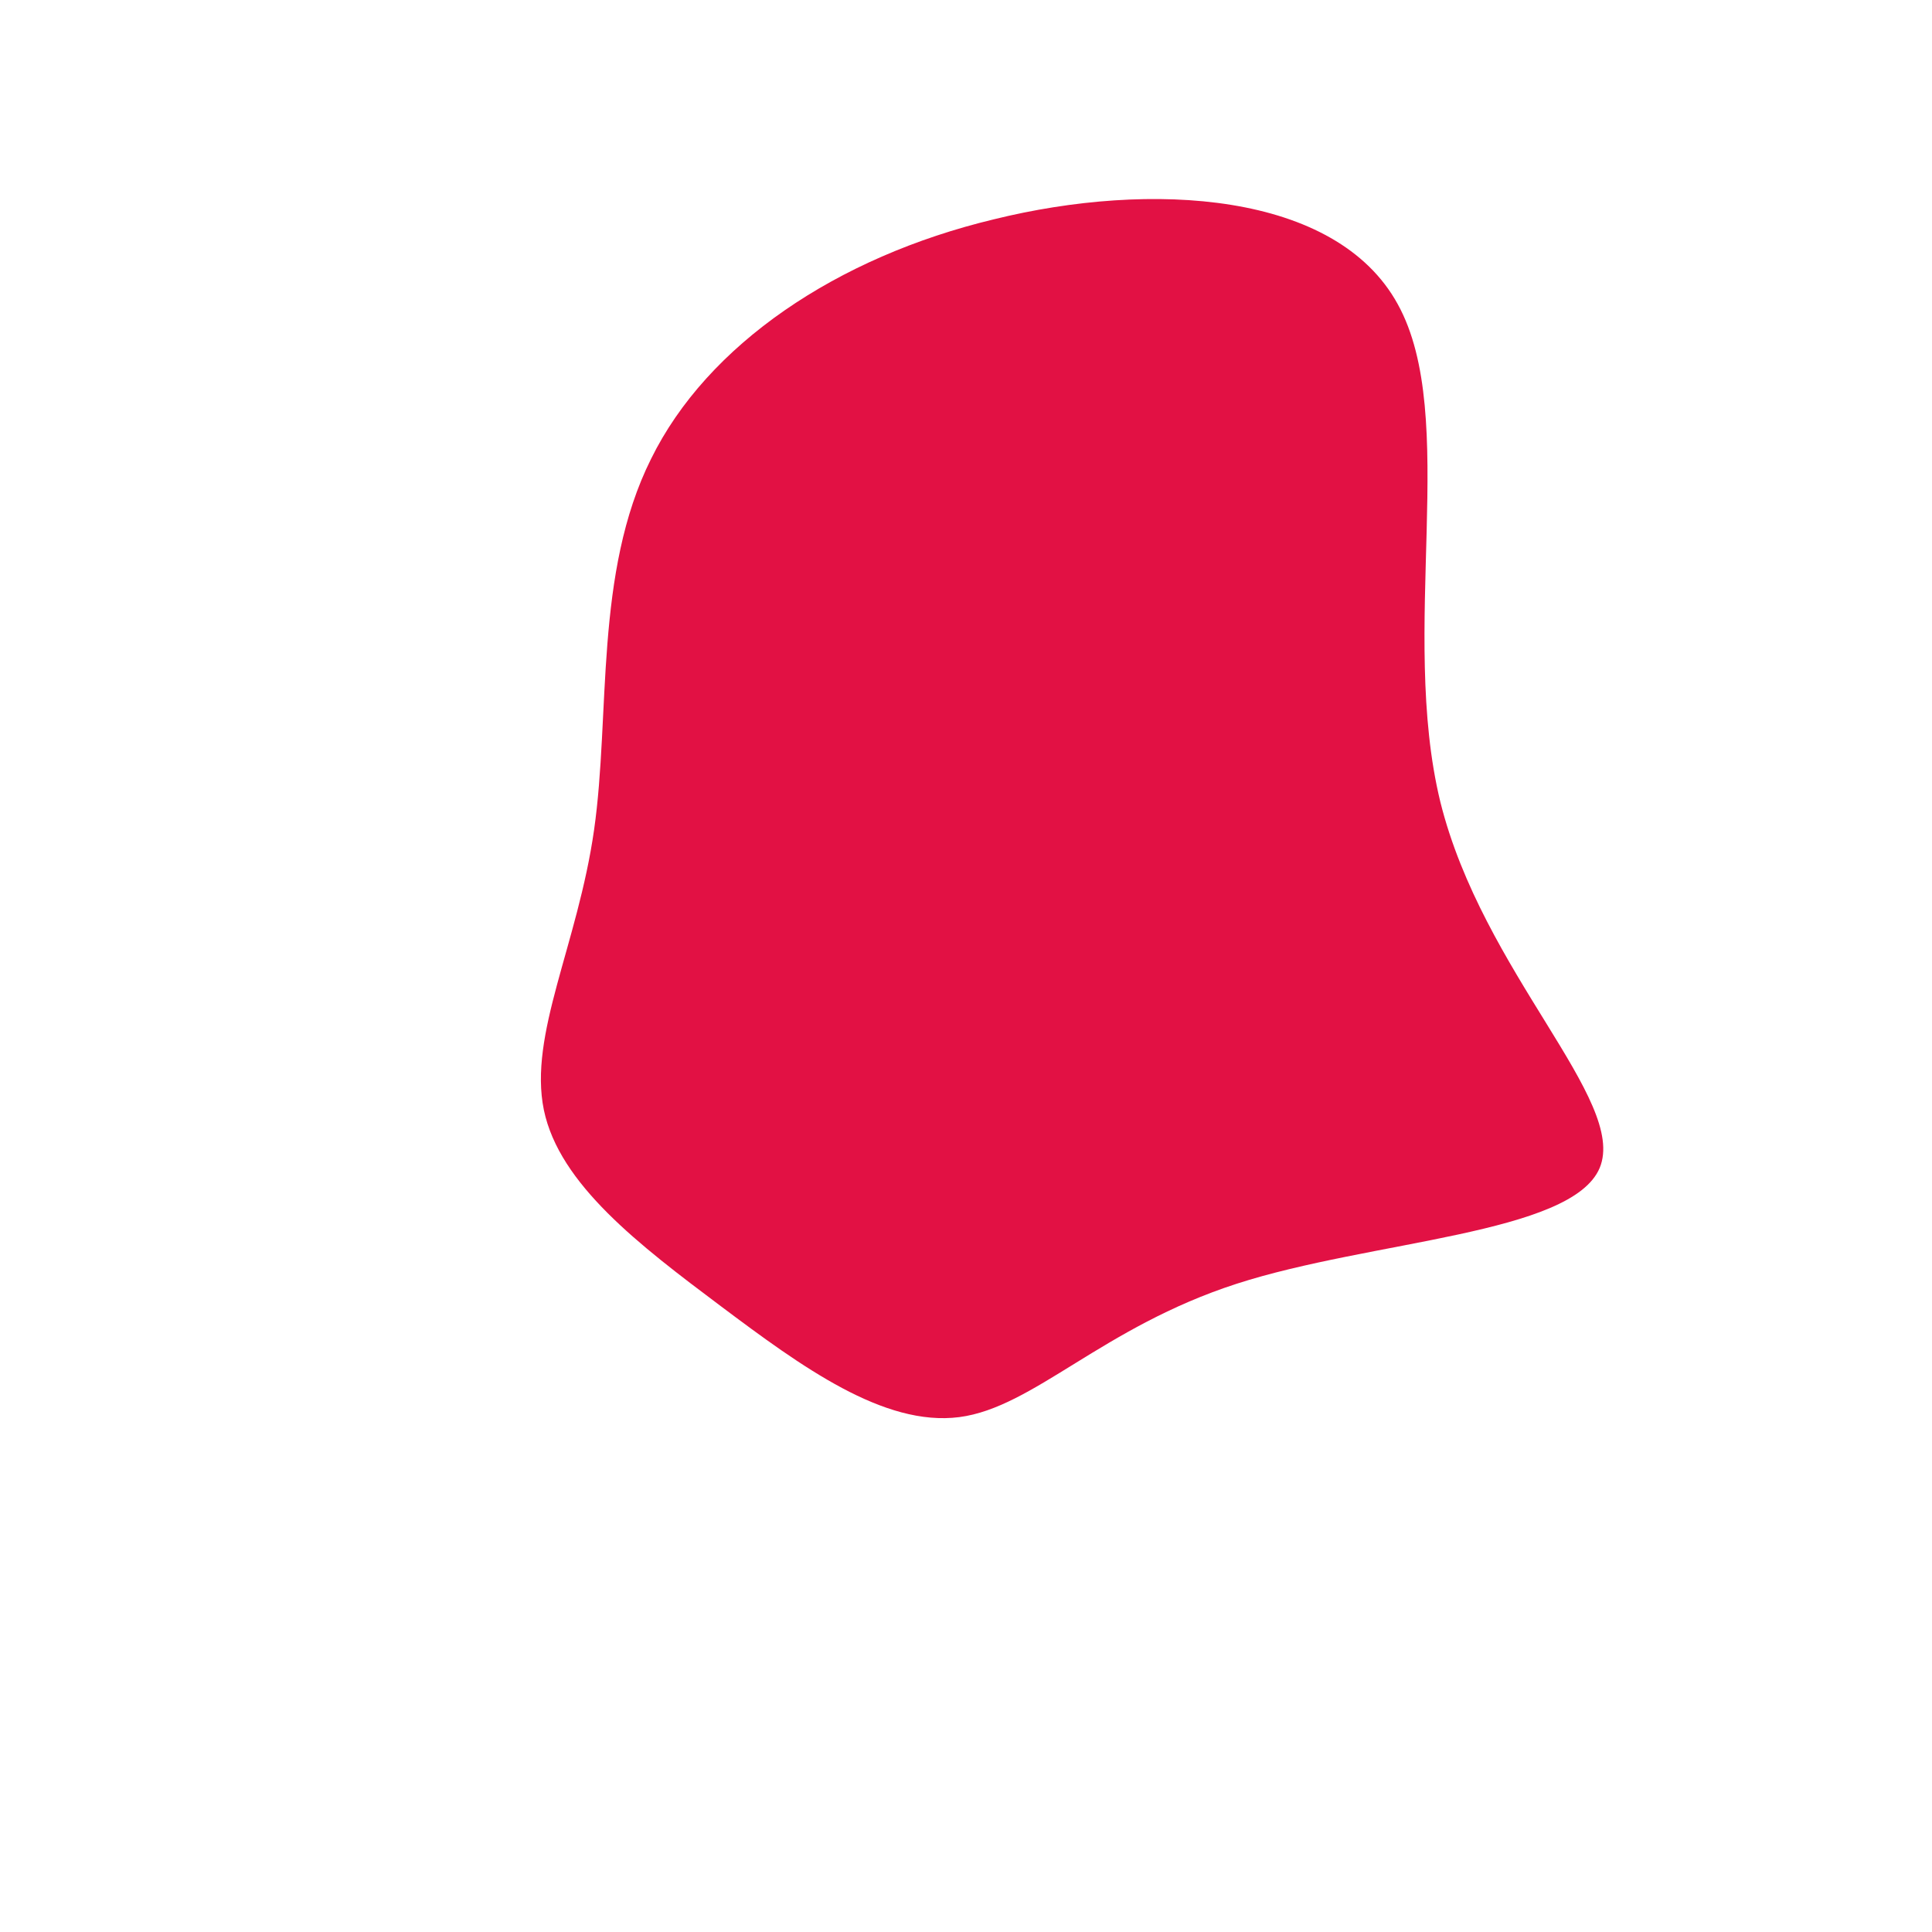 <?xml version="1.0" standalone="no"?>
<svg viewBox="0 0 200 200" xmlns="http://www.w3.org/2000/svg">
  <path fill="#E21144" d="M44.7,-68.5C51.1,-56.9,44.8,-34.7,49.1,-17C53.5,0.7,68.5,13.9,65.6,20.9C62.7,27.8,41.9,28.4,28,32.9C14.1,37.4,7,45.7,-0.7,46.7C-8.5,47.7,-17,41.5,-25.4,35.2C-33.8,28.9,-42.1,22.6,-43.7,14.9C-45.3,7.1,-40.2,-2.2,-38.5,-14.1C-36.8,-26,-38.5,-40.7,-32.6,-52.5C-26.8,-64.3,-13.4,-73.4,2.9,-77.3C19.1,-81.3,38.3,-80.2,44.7,-68.5Z" transform="translate(100 100)" />
</svg>
